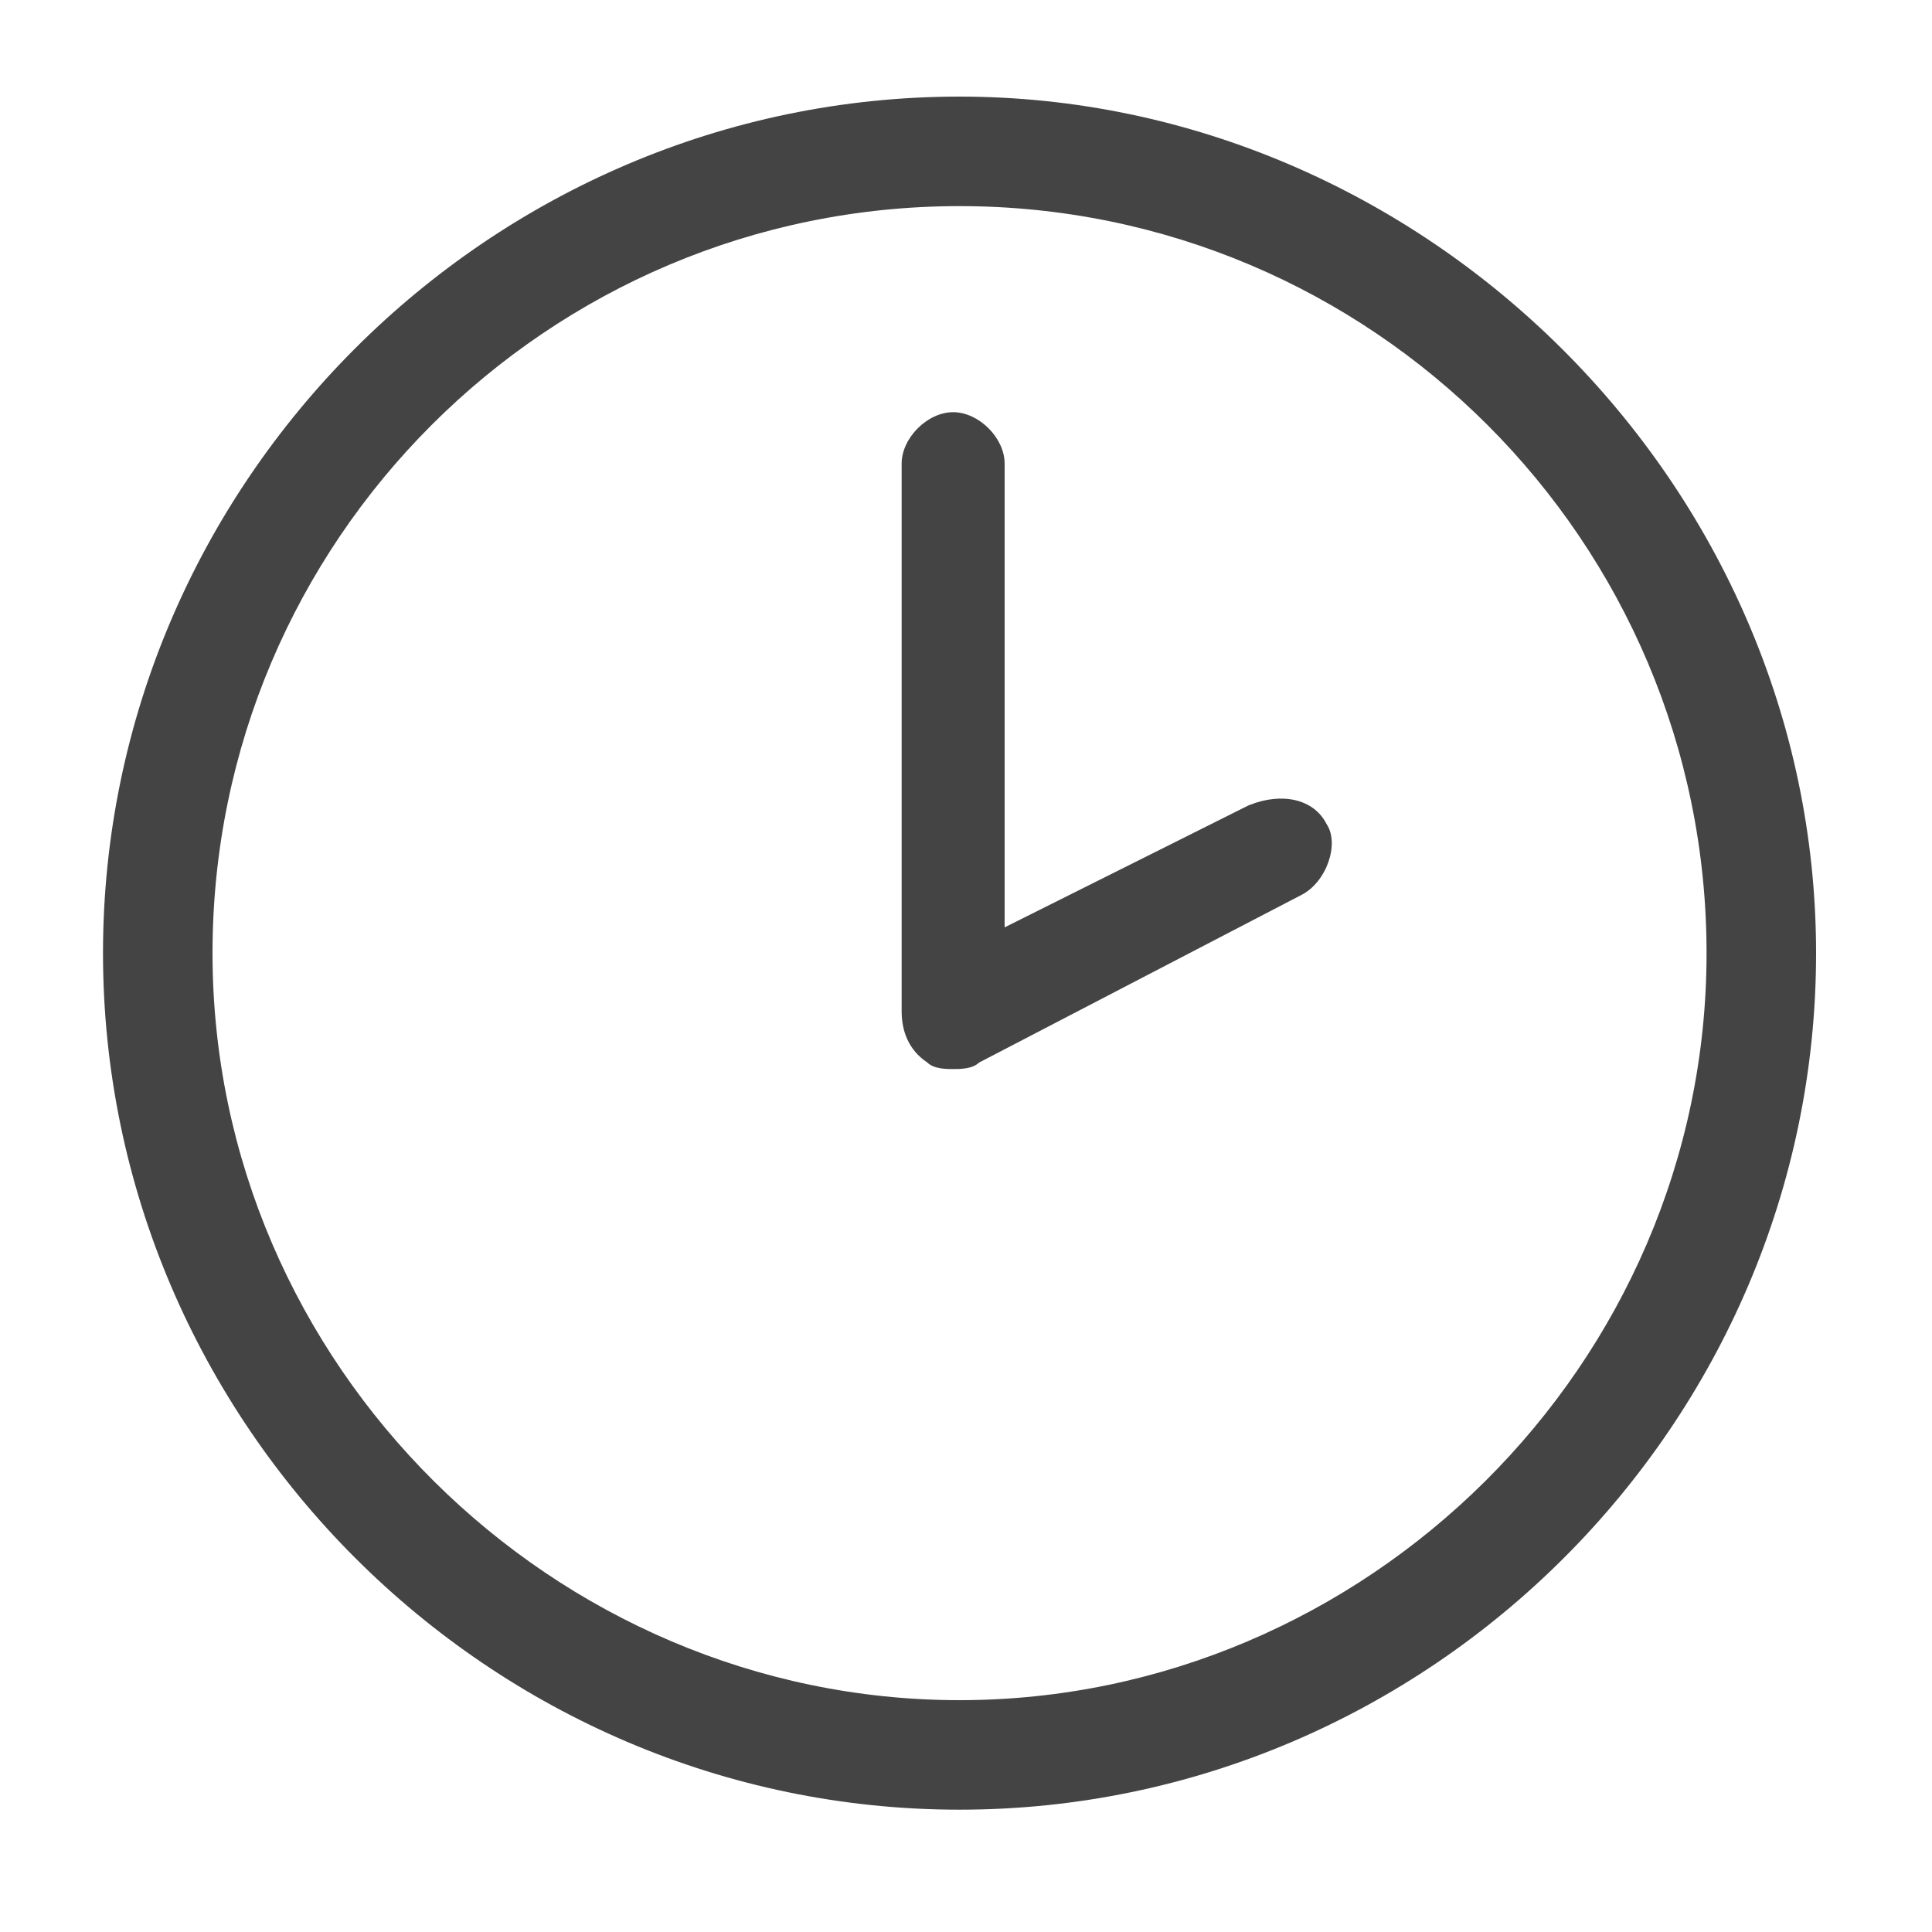 <?xml version="1.0" encoding="utf-8"?>
<!-- Generated by IcoMoon.io -->
<!DOCTYPE svg PUBLIC "-//W3C//DTD SVG 1.1//EN" "http://www.w3.org/Graphics/SVG/1.1/DTD/svg11.dtd">
<svg version="1.1" xmlns="http://www.w3.org/2000/svg" xmlns:xlink="http://www.w3.org/1999/xlink" width="32" height="32" viewBox="0 0 32 32">
<path fill="#444444" d="M15.893 1.6c-7.787 0-14.187 6.4-14.187 14.187s6.4 14.187 14.187 14.187 14.187-6.4 14.187-14.187-6.507-14.187-14.187-14.187zM15.893 28.16c-6.72 0-12.373-5.547-12.373-12.373s5.547-12.373 12.373-12.373 12.373 5.547 12.373 12.373-5.653 12.373-12.373 12.373z"></path>
<path fill="#444444" d="M20.693 13.333l-4.053 2.027v-7.68c0-0.427-0.427-0.853-0.853-0.853s-0.853 0.427-0.853 0.853v9.067c0 0.32 0.107 0.64 0.427 0.853 0.107 0.107 0.32 0.107 0.427 0.107s0.32 0 0.427-0.107l5.333-2.773c0.427-0.213 0.64-0.853 0.427-1.173-0.213-0.427-0.747-0.533-1.28-0.32z"></path>
</svg>
